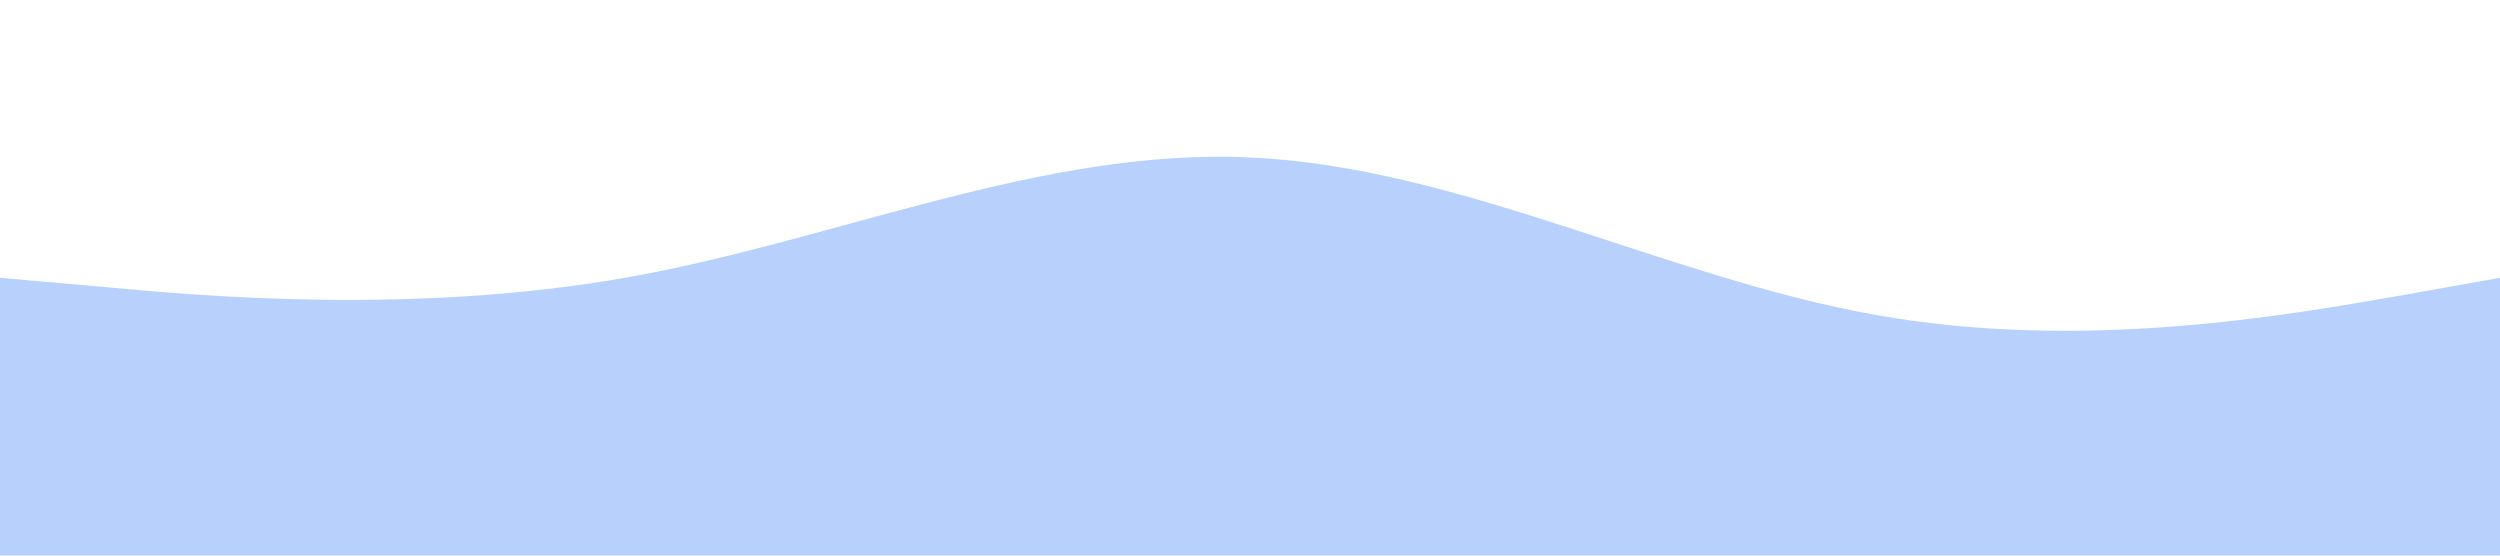 <?xml version="1.0" standalone="no"?><svg xmlns="http://www.w3.org/2000/svg" viewBox="0 0 1440 320"><path fill="#B8D1FC" fill-opacity="1" d="M0,160L60,165.3C120,171,240,181,360,160C480,139,600,85,720,90.7C840,96,960,160,1080,181.3C1200,203,1320,181,1380,170.7L1440,160L1440,320L1380,320C1320,320,1200,320,1080,320C960,320,840,320,720,320C600,320,480,320,360,320C240,320,120,320,60,320L0,320Z"></path></svg>